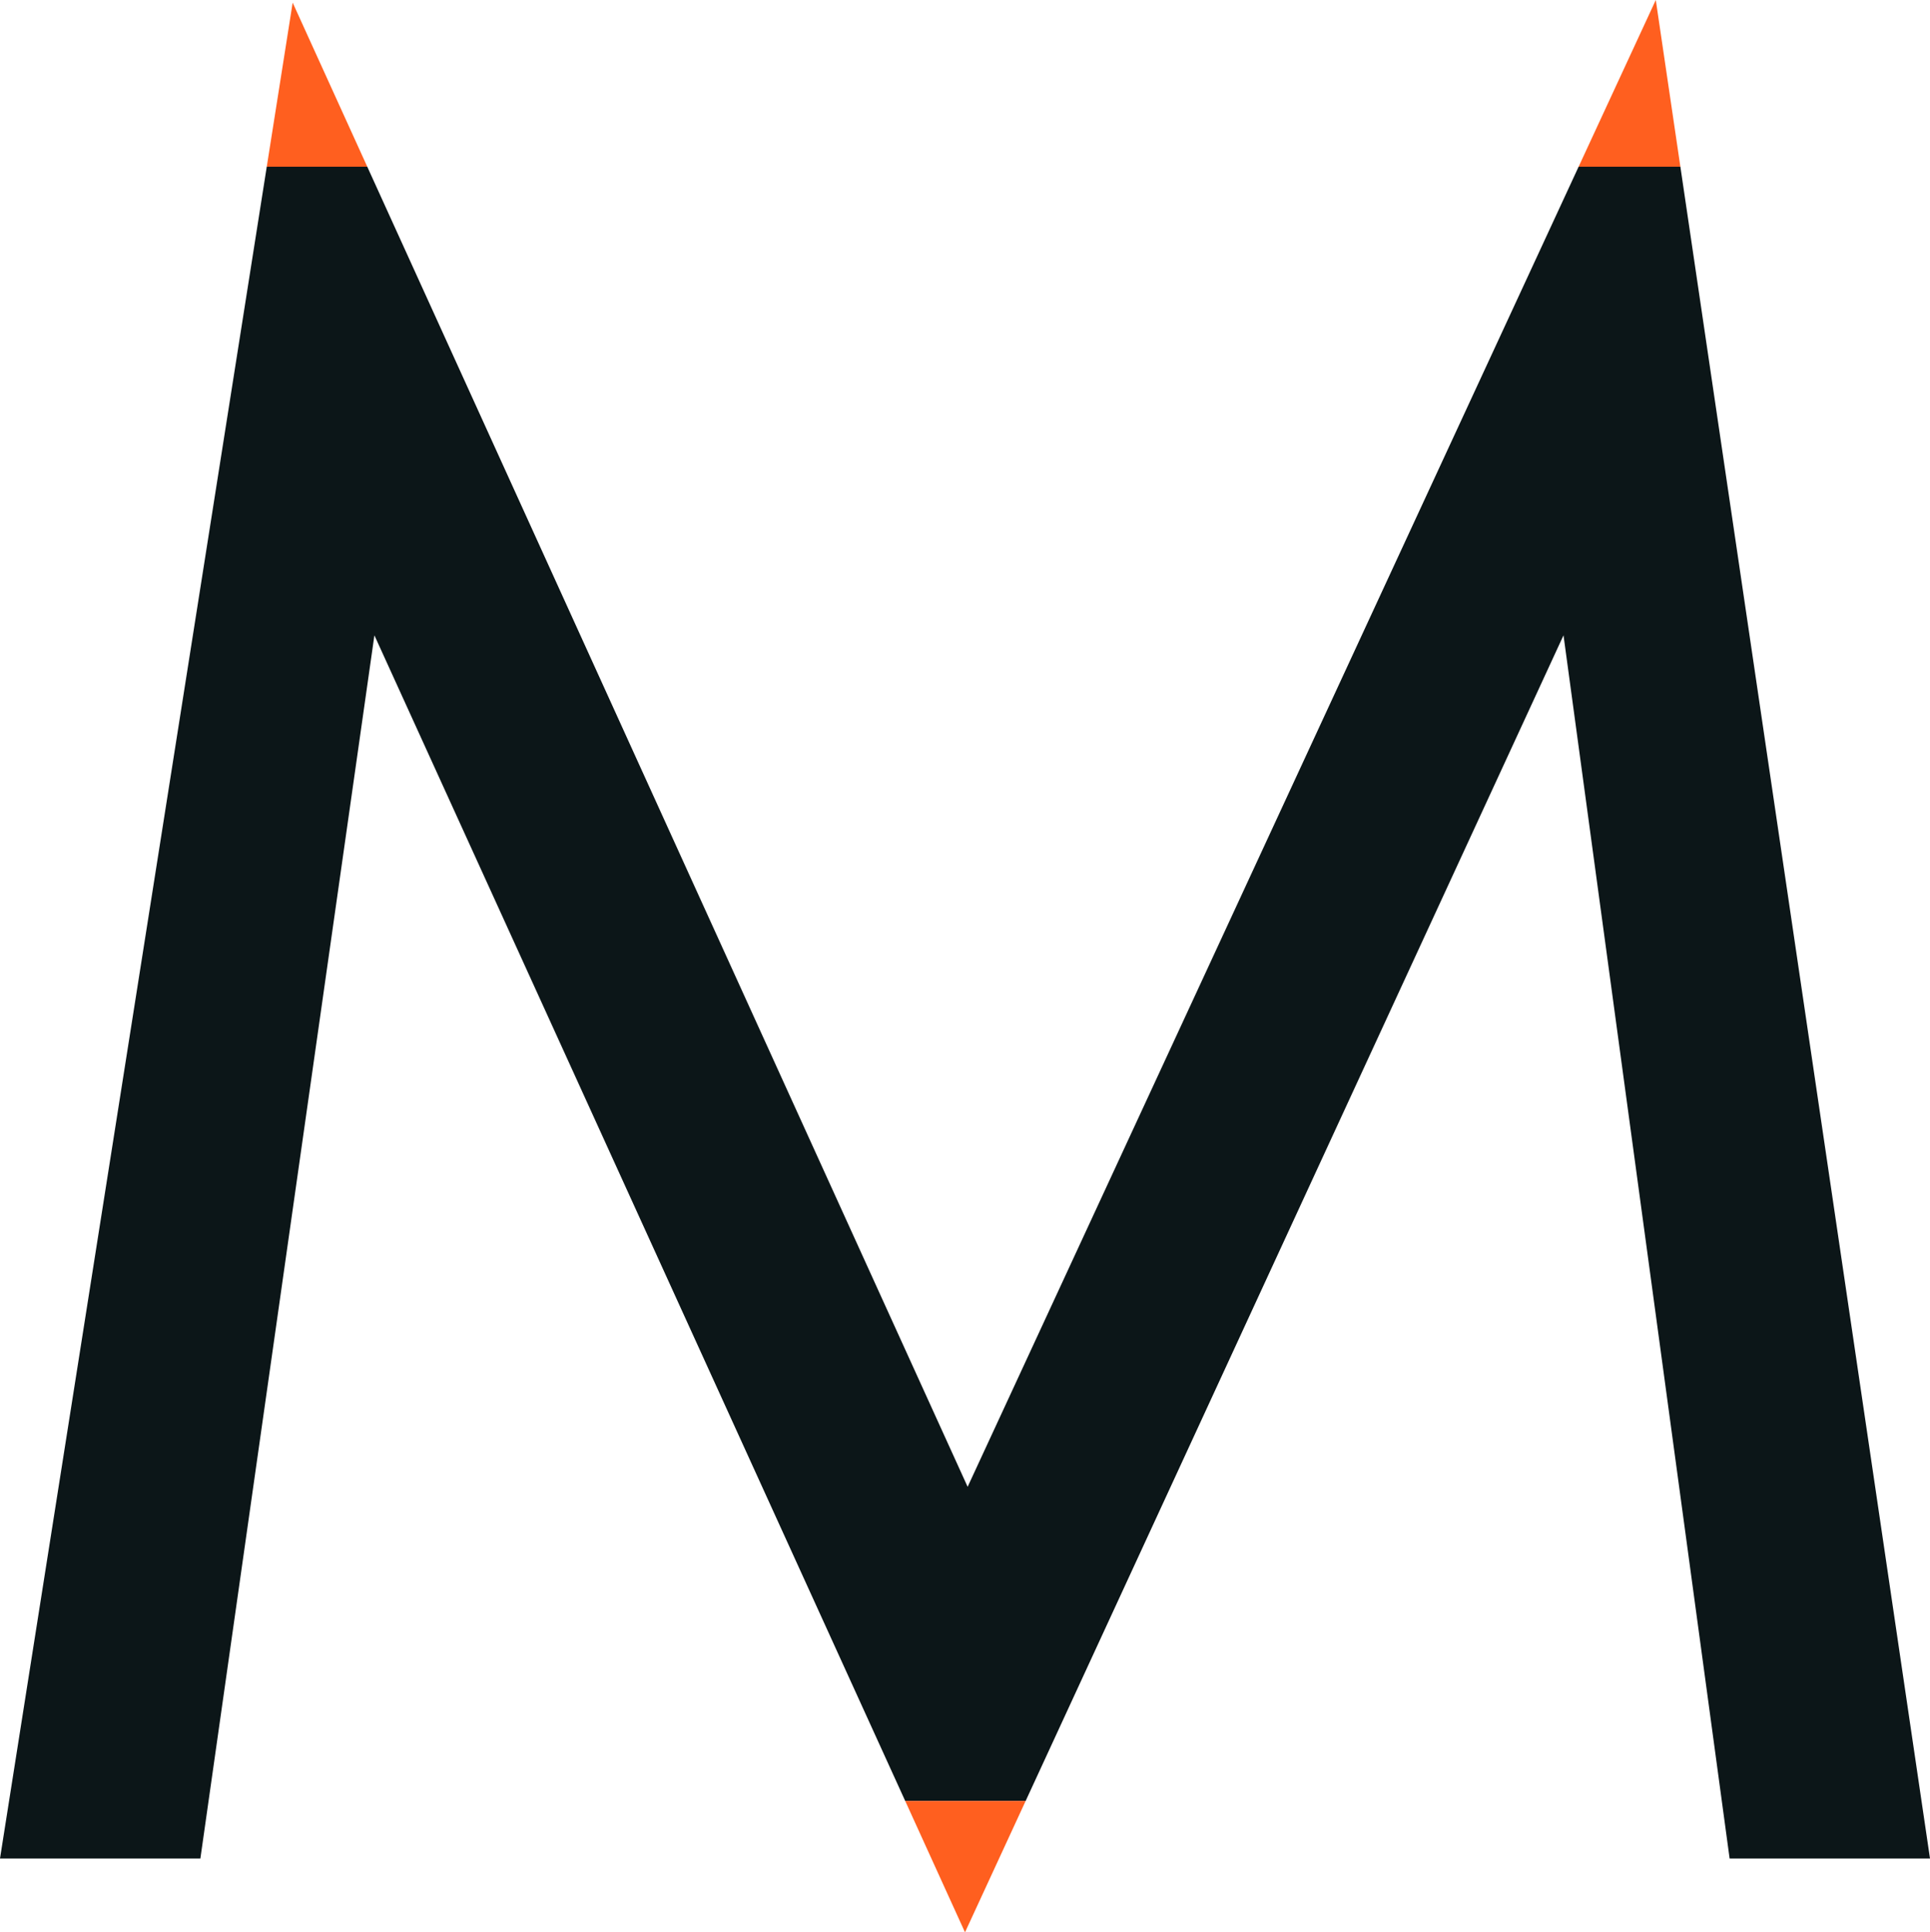 <svg id="Layer_1" data-name="Layer 1" xmlns="http://www.w3.org/2000/svg" viewBox="0 0 292.8 293.2"><defs><style>.cls-1{fill:#0c1618;}.cls-2{fill:#ff5f1f;}</style></defs><path class="cls-1" d="M357.53,110H342.09L249.4,310.3,158.32,110H143.07L102.6,366.7H133l26.4-185.6,80.53,176.87H258.2L339.8,181.1,365,366.7h30.4Z" transform="translate(-102.6 -84.7)"/><polygon class="cls-2" points="254.93 25.3 239.49 25.3 251.2 0 254.93 25.3"/><polygon class="cls-2" points="55.72 25.3 40.47 25.3 44.4 0.4 55.72 25.3"/><polygon class="cls-2" points="155.6 273.27 146.4 293.2 137.33 273.27 155.6 273.27"/></svg>